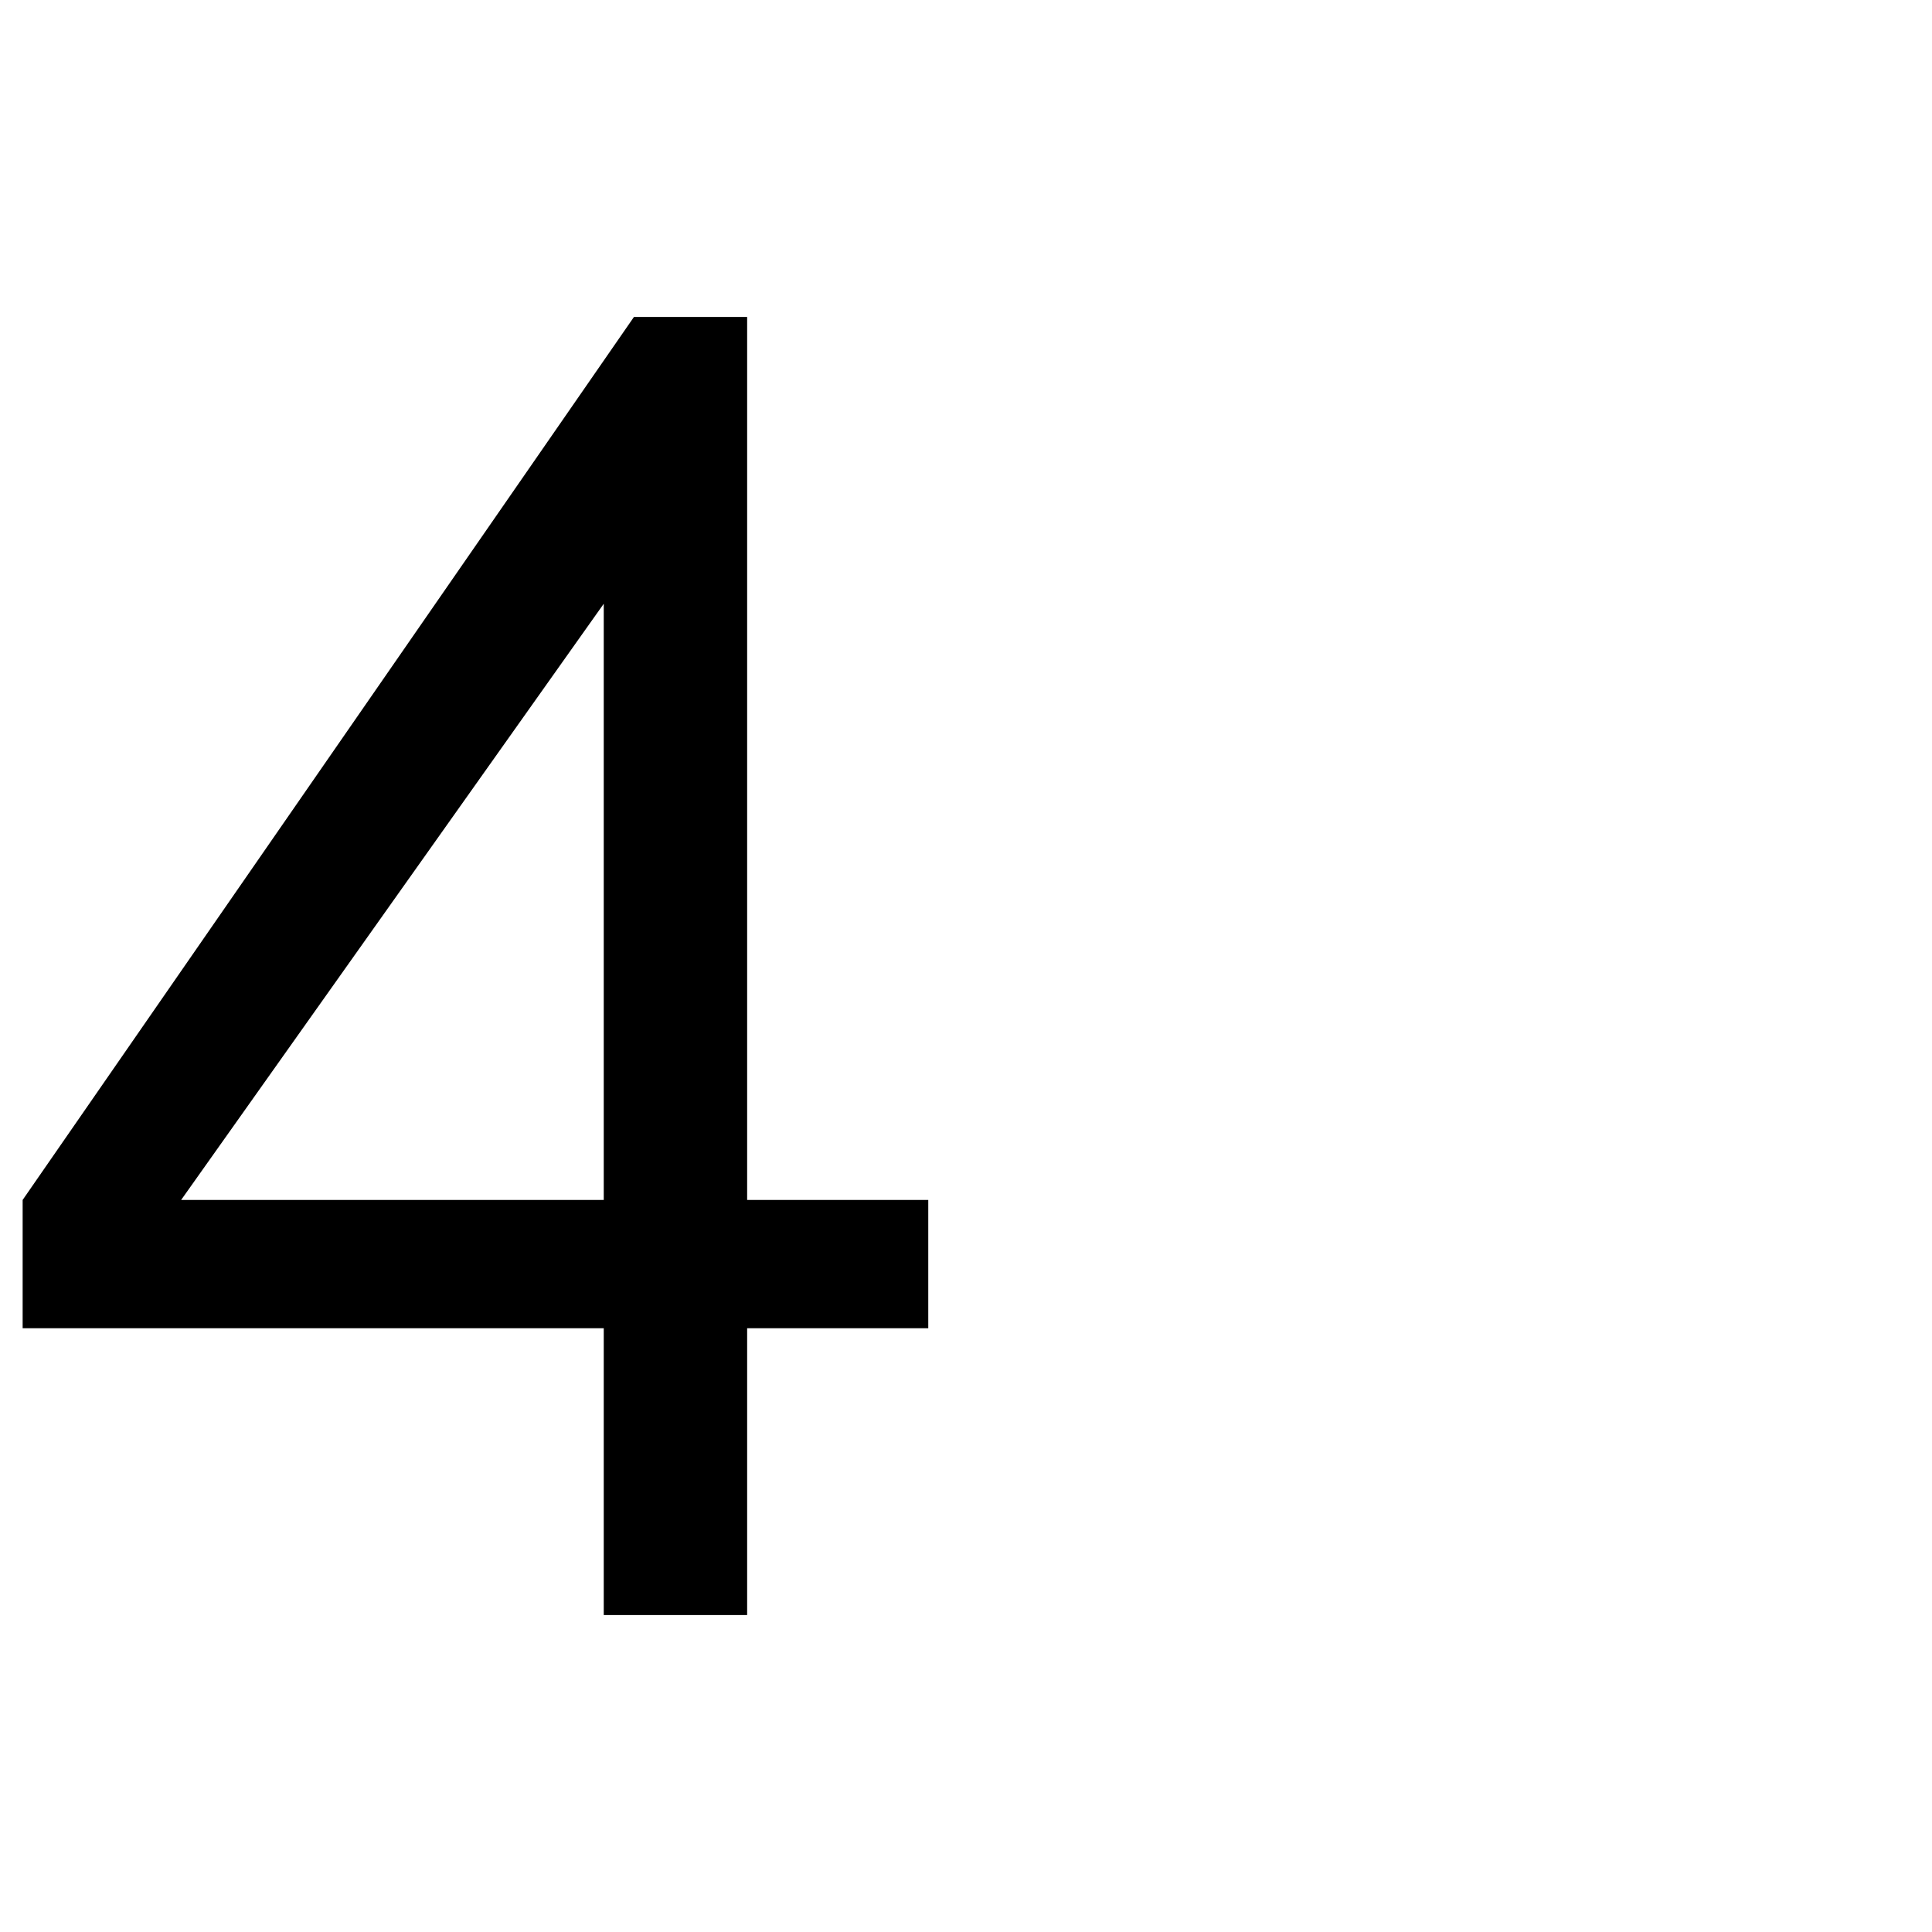 <svg version="1.1" xmlns="http://www.w3.org/2000/svg" width="32" height="32" viewBox="0 0 32 32">
<path d="M10 22h-9.625v-2.125l10.125-14.625h1.875v14.625h3v2.125h-3v4.75h-2.375v-4.75zM10 19.875v-9.875l-7 9.875h7z"></path>
</svg>

